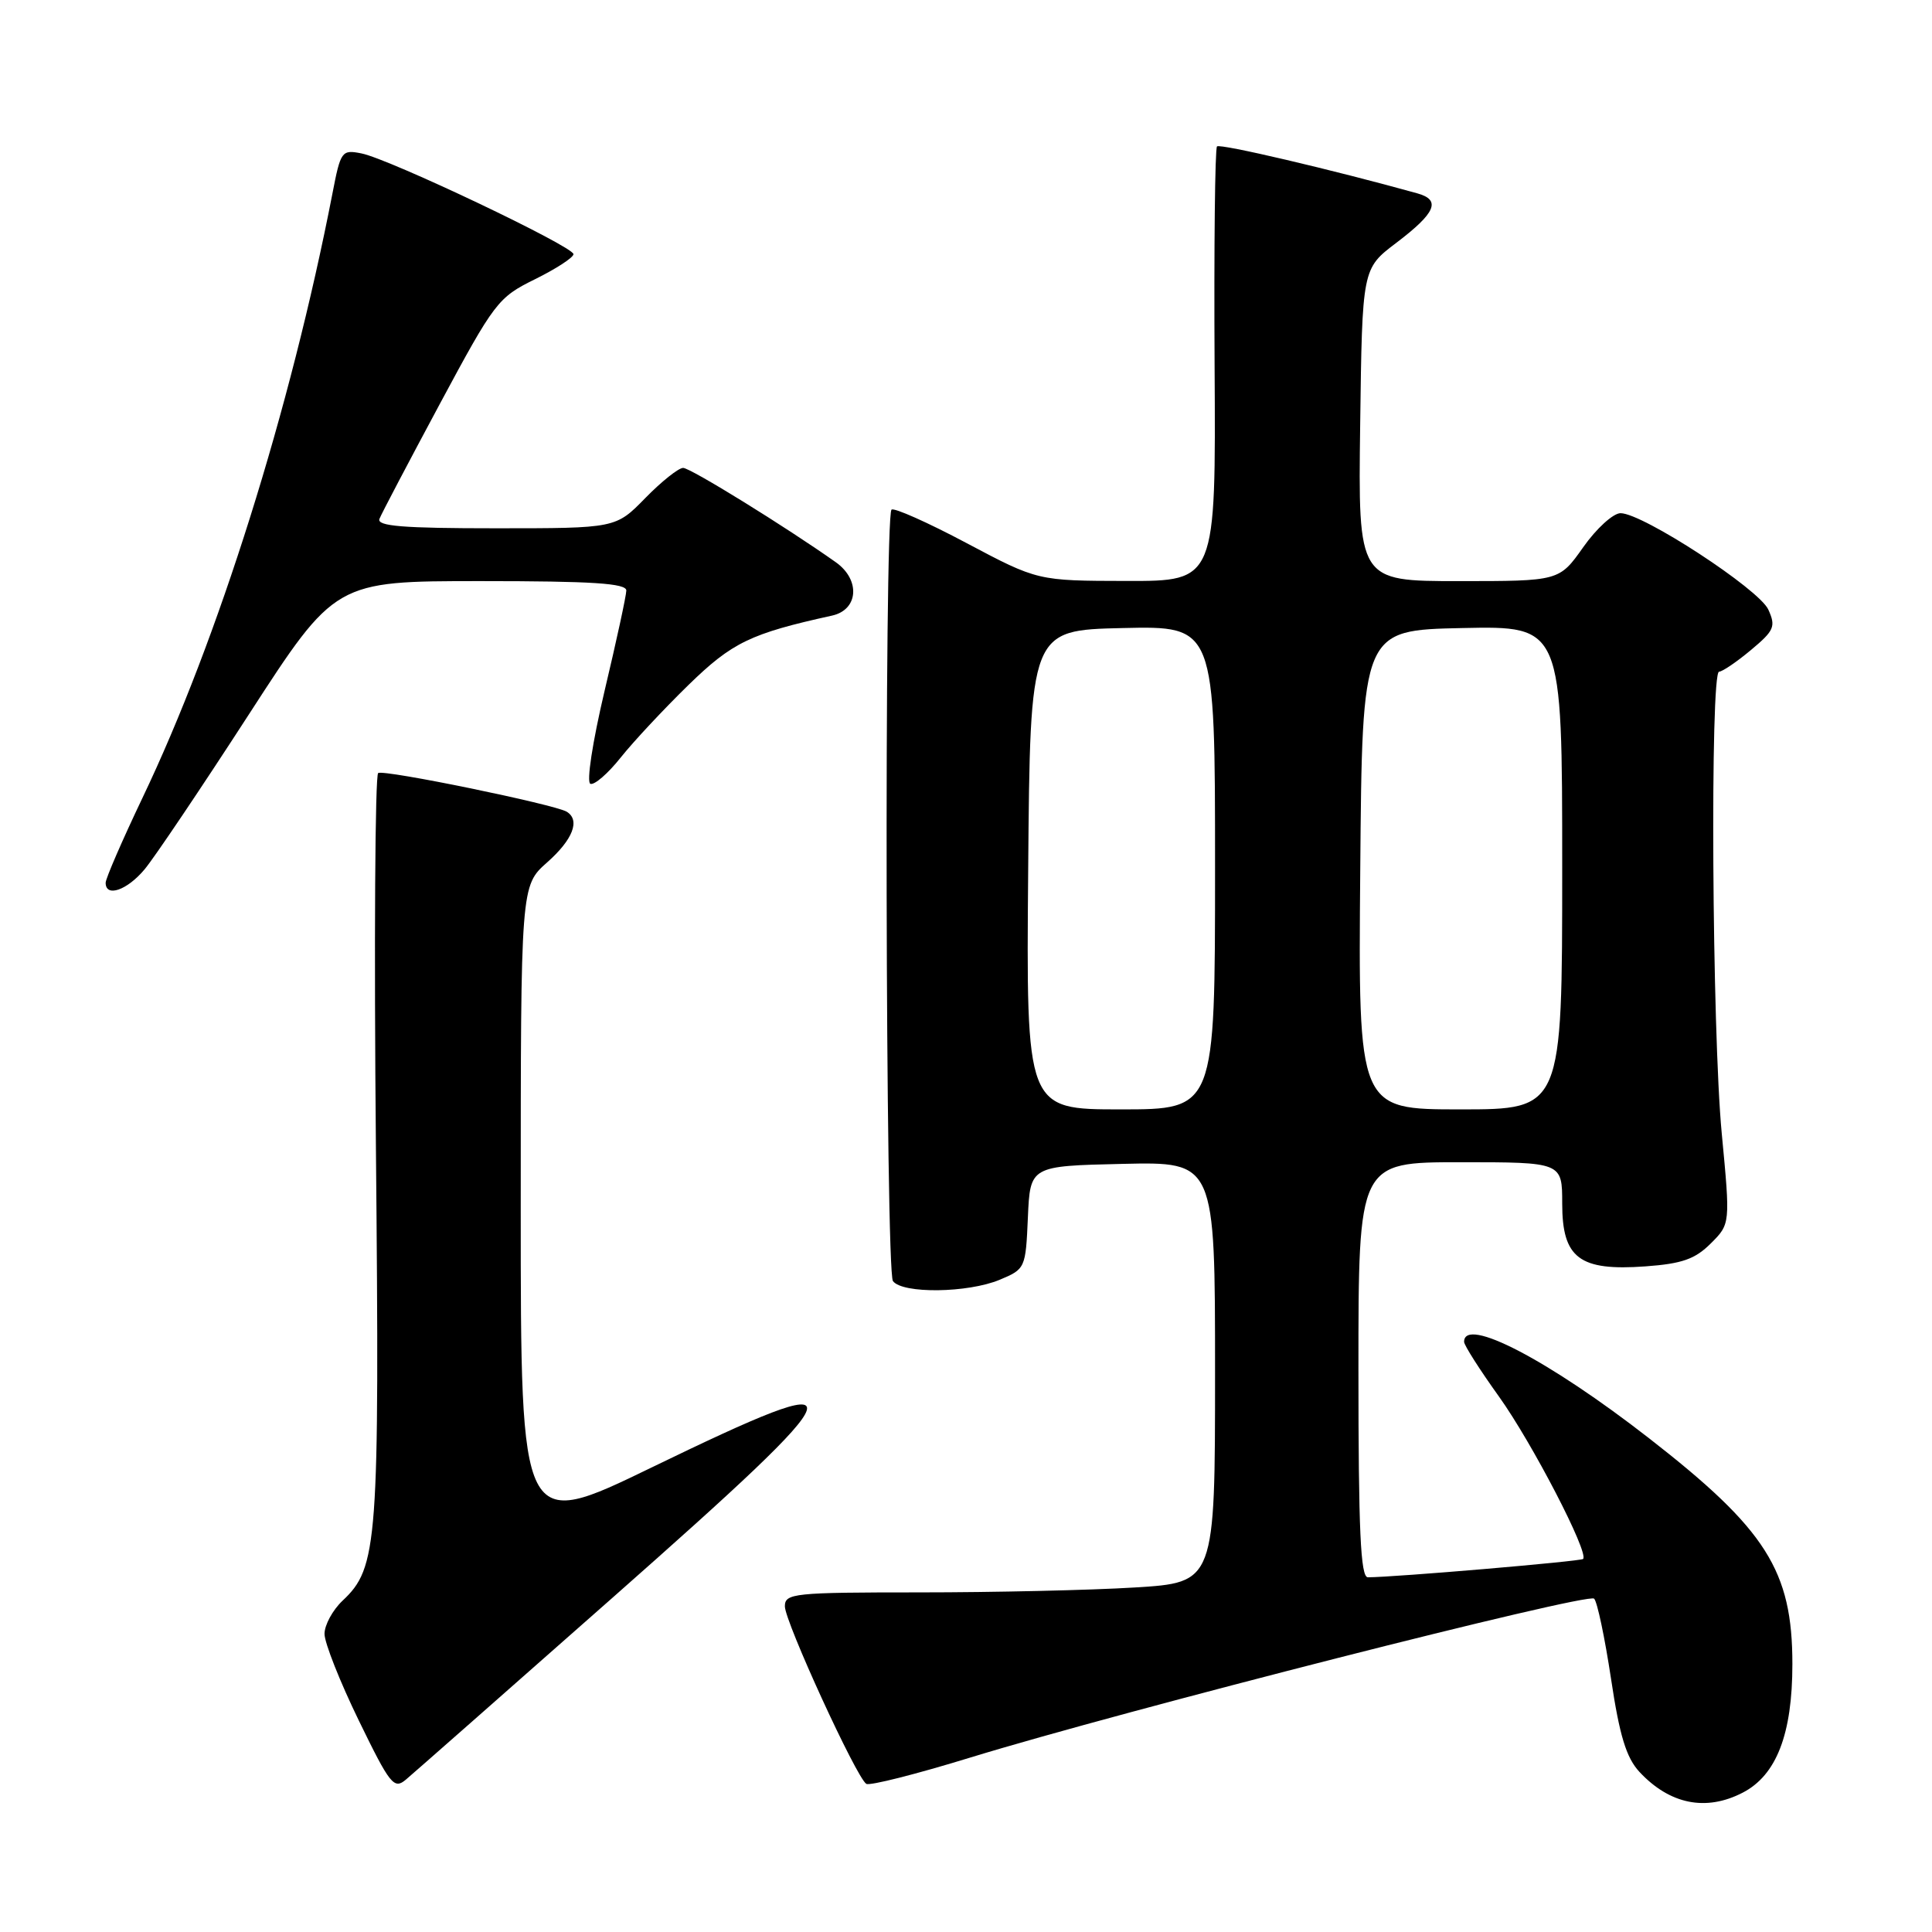 <?xml version="1.0" encoding="UTF-8" standalone="no"?>
<!DOCTYPE svg PUBLIC "-//W3C//DTD SVG 1.1//EN" "http://www.w3.org/Graphics/SVG/1.1/DTD/svg11.dtd" >
<svg xmlns="http://www.w3.org/2000/svg" xmlns:xlink="http://www.w3.org/1999/xlink" version="1.1" viewBox="0 0 256 256">
 <g >
 <path fill="currentColor"
d=" M 230.91 237.54 C 235.39 235.23 237.50 229.78 237.50 220.50 C 237.50 208.12 234.03 202.65 218.50 190.57 C 205.19 180.21 194.00 174.38 194.00 177.80 C 194.00 178.25 196.08 181.51 198.62 185.05 C 203.02 191.20 210.57 205.76 209.77 206.57 C 209.44 206.89 184.81 208.99 181.25 209.00 C 180.28 209.00 180.00 202.83 180.00 181.50 C 180.00 154.00 180.00 154.00 193.50 154.00 C 207.00 154.00 207.00 154.00 207.00 159.48 C 207.00 166.72 209.28 168.44 218.05 167.80 C 222.87 167.45 224.61 166.84 226.68 164.77 C 229.28 162.18 229.28 162.18 228.14 150.18 C 226.85 136.63 226.58 89.00 227.79 89.00 C 228.22 89.00 230.12 87.71 232.01 86.13 C 235.10 83.55 235.33 83.02 234.31 80.77 C 233.07 78.06 217.66 68.00 214.73 68.00 C 213.76 68.00 211.53 70.03 209.79 72.50 C 206.61 77.00 206.61 77.00 193.29 77.00 C 179.96 77.00 179.96 77.00 180.23 56.30 C 180.50 35.60 180.50 35.60 185.00 32.19 C 190.26 28.20 190.98 26.50 187.80 25.62 C 176.59 22.50 161.66 19.00 161.26 19.40 C 160.99 19.67 160.85 32.75 160.94 48.45 C 161.11 77.00 161.11 77.00 149.30 76.98 C 137.50 76.96 137.50 76.96 128.09 71.97 C 122.92 69.22 118.44 67.23 118.13 67.53 C 117.15 68.51 117.33 168.42 118.32 169.75 C 119.58 171.45 128.25 171.34 132.48 169.57 C 135.85 168.16 135.91 168.04 136.20 161.32 C 136.50 154.50 136.50 154.50 148.75 154.22 C 161.00 153.94 161.00 153.94 161.00 181.82 C 161.00 209.70 161.00 209.70 150.34 210.35 C 144.48 210.71 131.66 211.00 121.84 211.00 C 105.14 211.00 104.00 211.12 104.00 212.85 C 104.00 214.88 113.49 235.57 114.79 236.37 C 115.24 236.65 121.43 235.08 128.55 232.89 C 148.75 226.69 210.39 210.99 211.23 211.83 C 211.65 212.25 212.65 217.03 213.47 222.45 C 214.60 229.99 215.49 232.89 217.22 234.77 C 221.24 239.09 226.04 240.06 230.91 237.54 Z  M 81.25 211.63 C 114.31 182.44 114.86 180.62 86.38 194.43 C 69.00 202.86 69.00 202.86 69.00 160.11 C 69.00 117.37 69.00 117.37 72.50 114.27 C 75.91 111.25 76.91 108.68 75.10 107.56 C 73.54 106.60 50.90 101.94 50.11 102.43 C 49.70 102.69 49.56 124.97 49.81 151.94 C 50.30 204.57 50.07 207.71 45.39 212.10 C 44.08 213.34 43.00 215.32 43.00 216.50 C 43.00 217.68 45.04 222.83 47.53 227.95 C 51.68 236.48 52.20 237.14 53.78 235.81 C 54.73 235.01 67.09 224.13 81.25 211.63 Z  M 19.16 115.19 C 20.45 113.65 26.66 104.42 32.96 94.69 C 44.41 77.00 44.41 77.00 63.71 77.00 C 78.48 77.00 83.00 77.29 82.99 78.25 C 82.98 78.94 81.69 84.90 80.12 91.50 C 78.50 98.37 77.69 103.66 78.23 103.86 C 78.76 104.06 80.57 102.49 82.26 100.36 C 83.95 98.24 87.99 93.92 91.23 90.76 C 97.02 85.12 99.44 83.95 110.25 81.57 C 113.75 80.80 114.04 76.83 110.75 74.50 C 104.14 69.82 91.49 62.00 90.52 62.00 C 89.91 62.00 87.65 63.80 85.50 66.00 C 81.59 70.00 81.59 70.00 65.69 70.00 C 53.37 70.00 49.90 69.72 50.28 68.75 C 50.55 68.06 54.16 61.20 58.29 53.50 C 65.53 40.02 65.99 39.41 70.89 37.00 C 73.68 35.62 75.98 34.13 75.99 33.68 C 76.00 32.67 51.62 21.07 47.90 20.33 C 45.28 19.81 45.14 20.00 44.05 25.64 C 38.49 54.24 28.90 84.76 18.88 105.72 C 16.20 111.34 14.00 116.41 14.00 116.97 C 14.00 118.95 16.84 117.97 19.16 115.19 Z  M 136.24 115.25 C 136.50 83.50 136.50 83.50 148.75 83.22 C 161.00 82.94 161.00 82.94 161.00 114.97 C 161.00 147.00 161.00 147.00 148.49 147.00 C 135.97 147.00 135.97 147.00 136.24 115.25 Z  M 180.24 115.25 C 180.50 83.50 180.50 83.50 193.75 83.22 C 207.00 82.94 207.00 82.94 207.00 114.97 C 207.00 147.00 207.00 147.00 193.49 147.00 C 179.97 147.00 179.97 147.00 180.24 115.25 Z "/>
</g>
</svg>